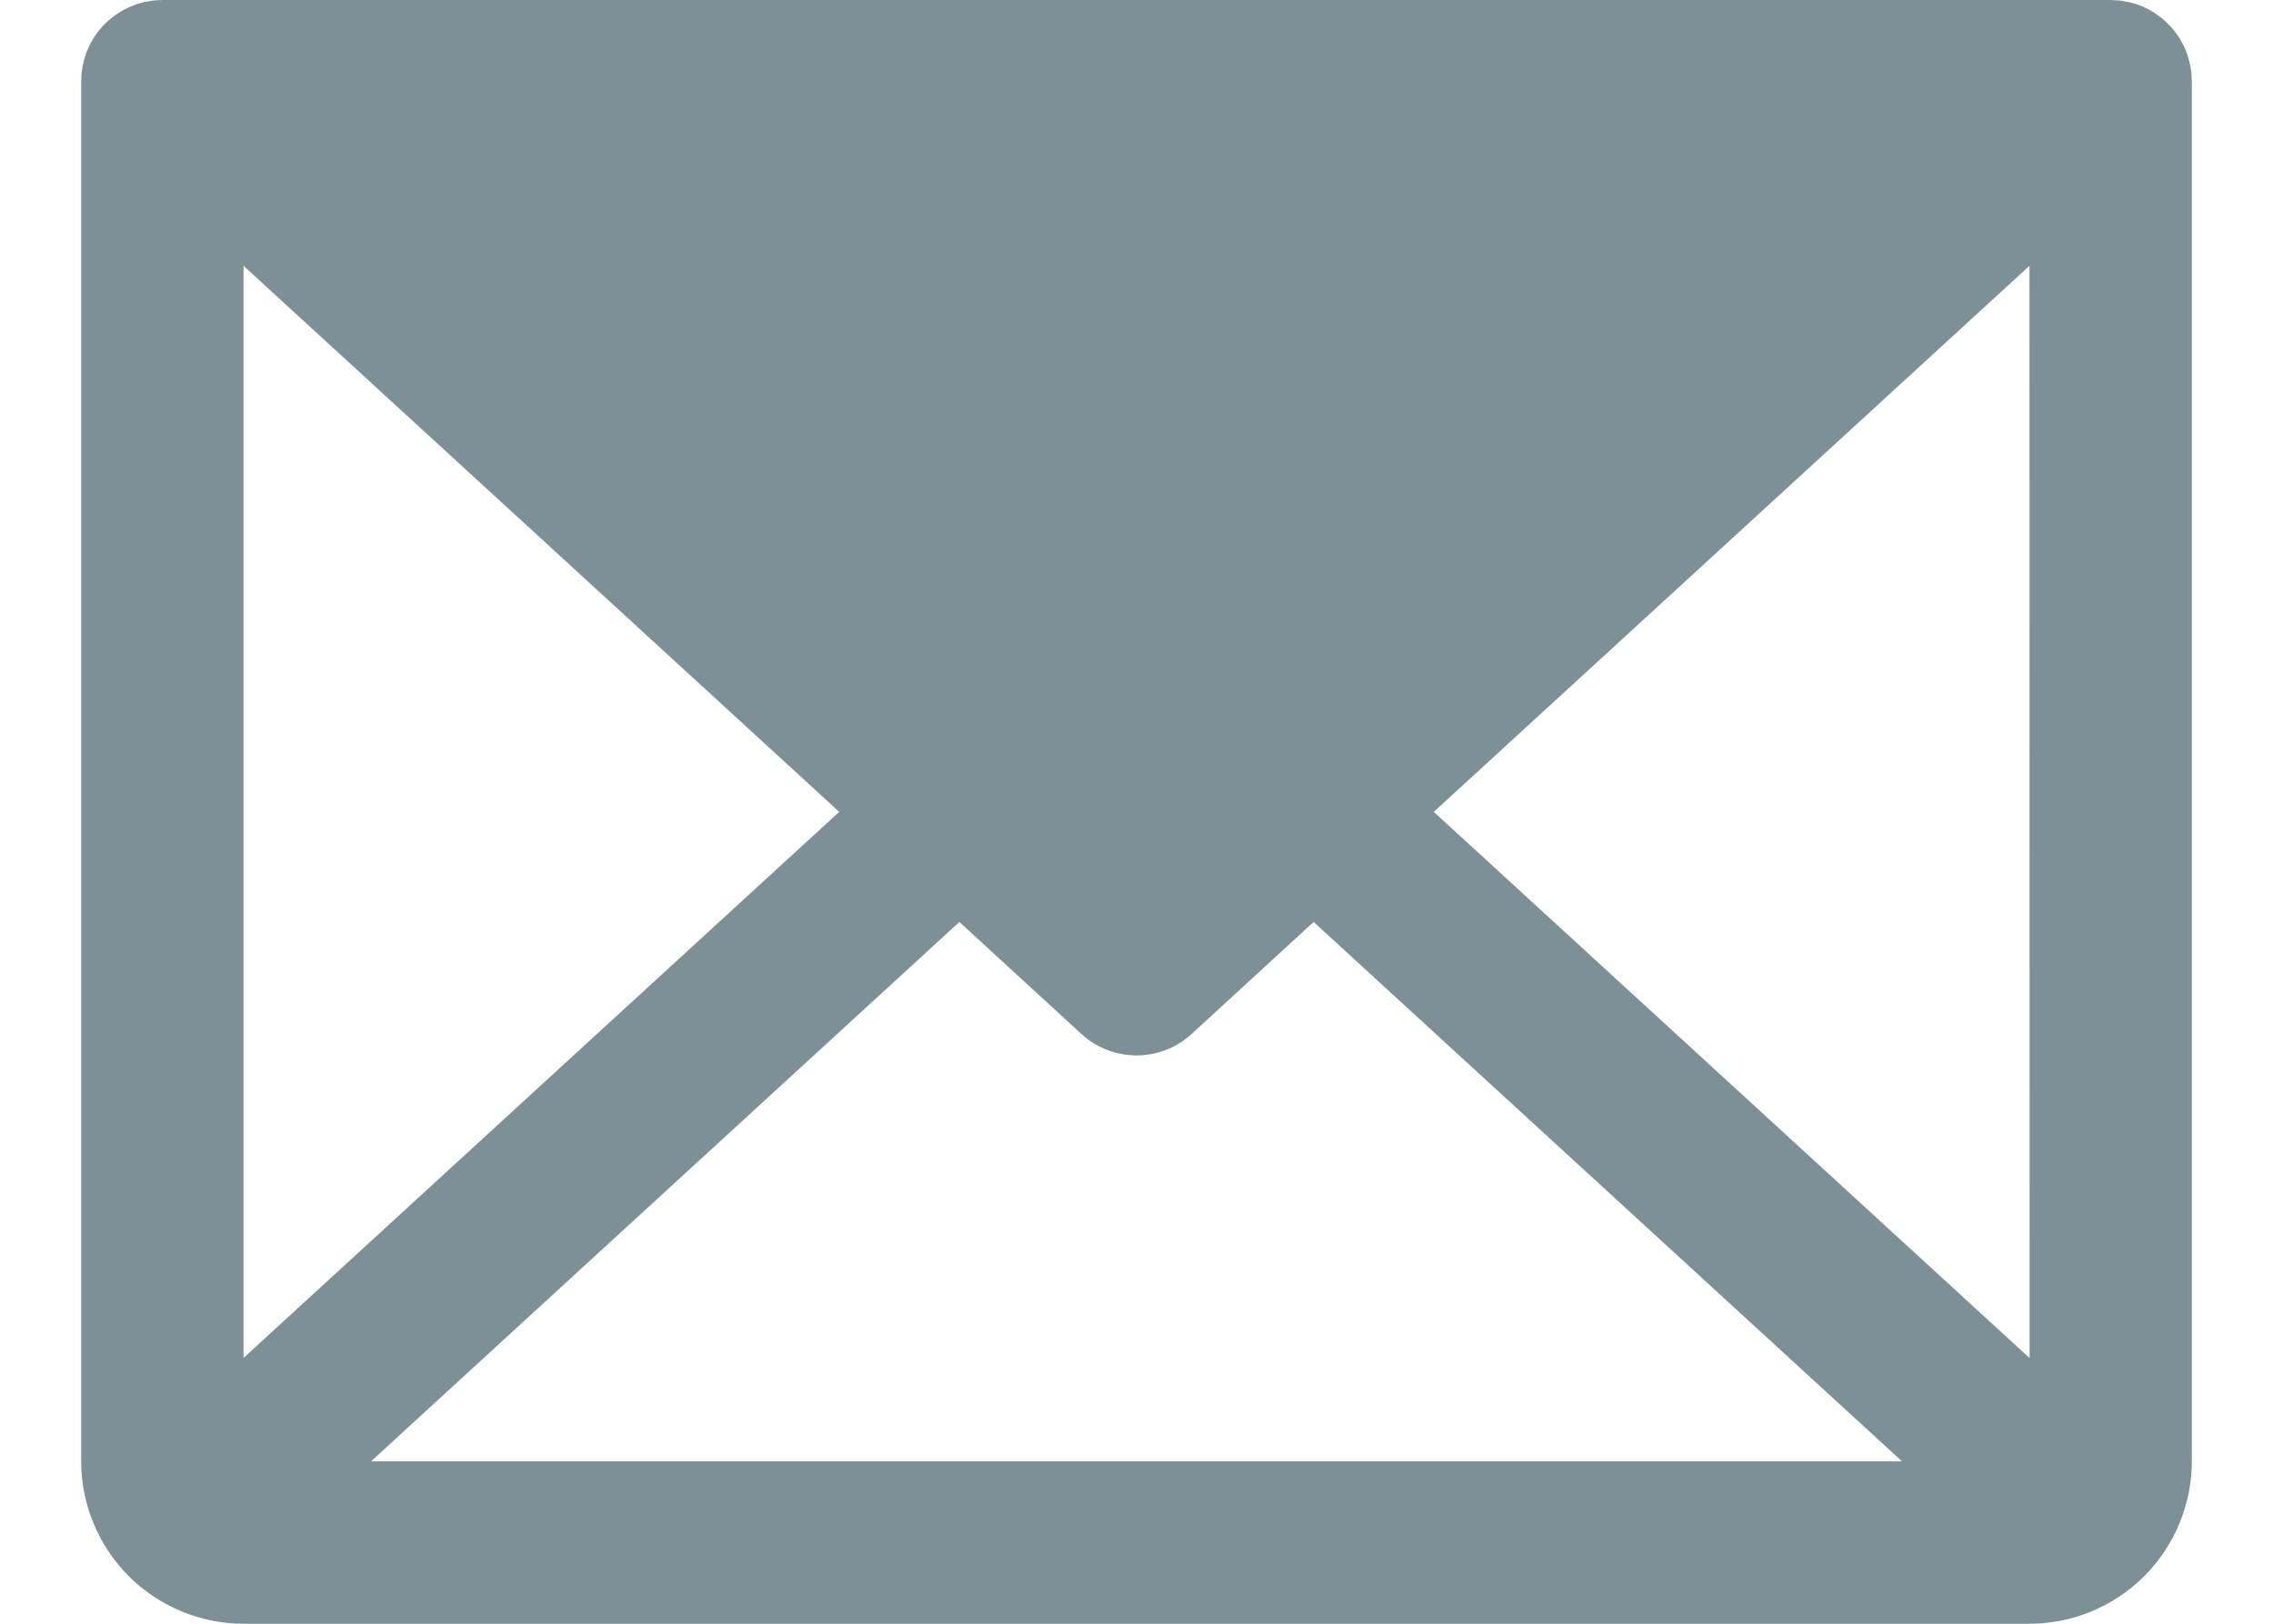 <svg width="14" height="10" viewBox="0 0 14 10" fill="none" xmlns="http://www.w3.org/2000/svg">
<path d="M13.499 0.488C13.499 0.479 13.499 0.47 13.498 0.46C13.497 0.453 13.497 0.445 13.496 0.438C13.495 0.429 13.493 0.421 13.492 0.412C13.49 0.404 13.489 0.397 13.487 0.389C13.485 0.381 13.483 0.373 13.481 0.365C13.479 0.357 13.477 0.349 13.474 0.342C13.472 0.334 13.469 0.326 13.466 0.319C13.463 0.311 13.46 0.304 13.457 0.297C13.453 0.289 13.449 0.281 13.446 0.274C13.442 0.267 13.438 0.26 13.434 0.253C13.43 0.246 13.426 0.239 13.422 0.232C13.417 0.225 13.412 0.218 13.408 0.211C13.403 0.205 13.398 0.199 13.394 0.192C13.388 0.185 13.382 0.178 13.377 0.172C13.374 0.169 13.371 0.165 13.369 0.162C13.366 0.16 13.364 0.157 13.361 0.155C13.355 0.148 13.349 0.142 13.342 0.136C13.336 0.131 13.331 0.125 13.325 0.12C13.319 0.115 13.312 0.11 13.306 0.105C13.299 0.1 13.292 0.095 13.285 0.09C13.279 0.085 13.273 0.082 13.267 0.078C13.259 0.073 13.252 0.068 13.244 0.064C13.238 0.06 13.231 0.057 13.224 0.053C13.216 0.05 13.209 0.046 13.201 0.042C13.194 0.039 13.186 0.036 13.178 0.033C13.171 0.031 13.164 0.028 13.156 0.025C13.148 0.023 13.14 0.02 13.132 0.018C13.124 0.016 13.117 0.014 13.109 0.012C13.101 0.011 13.093 0.009 13.084 0.008C13.076 0.006 13.069 0.005 13.061 0.004C13.053 0.003 13.045 0.002 13.037 0.002C13.028 0.001 13.019 0.001 13.011 0.001C13.007 0 13.004 0 13 0H1C0.997 0 0.993 0 0.99 0.001C0.981 0.001 0.972 0.001 0.962 0.002C0.955 0.002 0.947 0.003 0.94 0.004C0.931 0.005 0.923 0.006 0.915 0.008C0.907 0.009 0.899 0.011 0.891 0.012C0.883 0.014 0.875 0.016 0.868 0.018C0.86 0.02 0.852 0.023 0.844 0.025C0.836 0.028 0.829 0.031 0.821 0.034C0.814 0.036 0.806 0.039 0.799 0.042C0.791 0.046 0.783 0.05 0.776 0.054C0.769 0.057 0.762 0.06 0.756 0.064C0.748 0.068 0.741 0.073 0.733 0.078C0.727 0.082 0.721 0.086 0.715 0.09C0.708 0.095 0.701 0.1 0.694 0.105C0.688 0.11 0.681 0.115 0.676 0.12C0.669 0.125 0.663 0.131 0.657 0.136C0.651 0.142 0.645 0.148 0.639 0.155C0.637 0.157 0.634 0.16 0.631 0.162C0.629 0.165 0.626 0.169 0.623 0.172C0.618 0.178 0.612 0.185 0.606 0.192C0.602 0.198 0.597 0.205 0.592 0.211C0.588 0.218 0.583 0.225 0.578 0.232C0.574 0.239 0.57 0.246 0.566 0.253C0.562 0.26 0.558 0.267 0.554 0.274C0.551 0.281 0.547 0.289 0.544 0.297C0.54 0.304 0.537 0.311 0.534 0.319C0.531 0.326 0.529 0.334 0.526 0.342C0.523 0.349 0.521 0.357 0.519 0.365C0.517 0.373 0.515 0.381 0.513 0.389C0.511 0.397 0.51 0.404 0.508 0.412C0.507 0.421 0.505 0.429 0.504 0.438C0.503 0.445 0.503 0.453 0.502 0.46C0.501 0.47 0.501 0.479 0.501 0.488C0.501 0.492 0.5 0.496 0.5 0.5V9C0.5 9.265 0.606 9.519 0.793 9.707C0.981 9.894 1.235 10 1.5 10H12.5C12.765 10 13.019 9.894 13.207 9.707C13.394 9.519 13.5 9.265 13.5 9V0.5C13.5 0.496 13.499 0.492 13.499 0.488ZM1.5 1.637L5.169 5L1.5 8.363V1.637ZM2.285 9L5.909 5.678L6.662 6.369C6.754 6.453 6.875 6.5 7 6.5C7.125 6.5 7.246 6.453 7.338 6.369L8.091 5.678L11.715 9H2.285ZM8.831 5L12.5 1.637L12.501 8.364L8.831 5Z" fill="#7C9096"/>
</svg>
